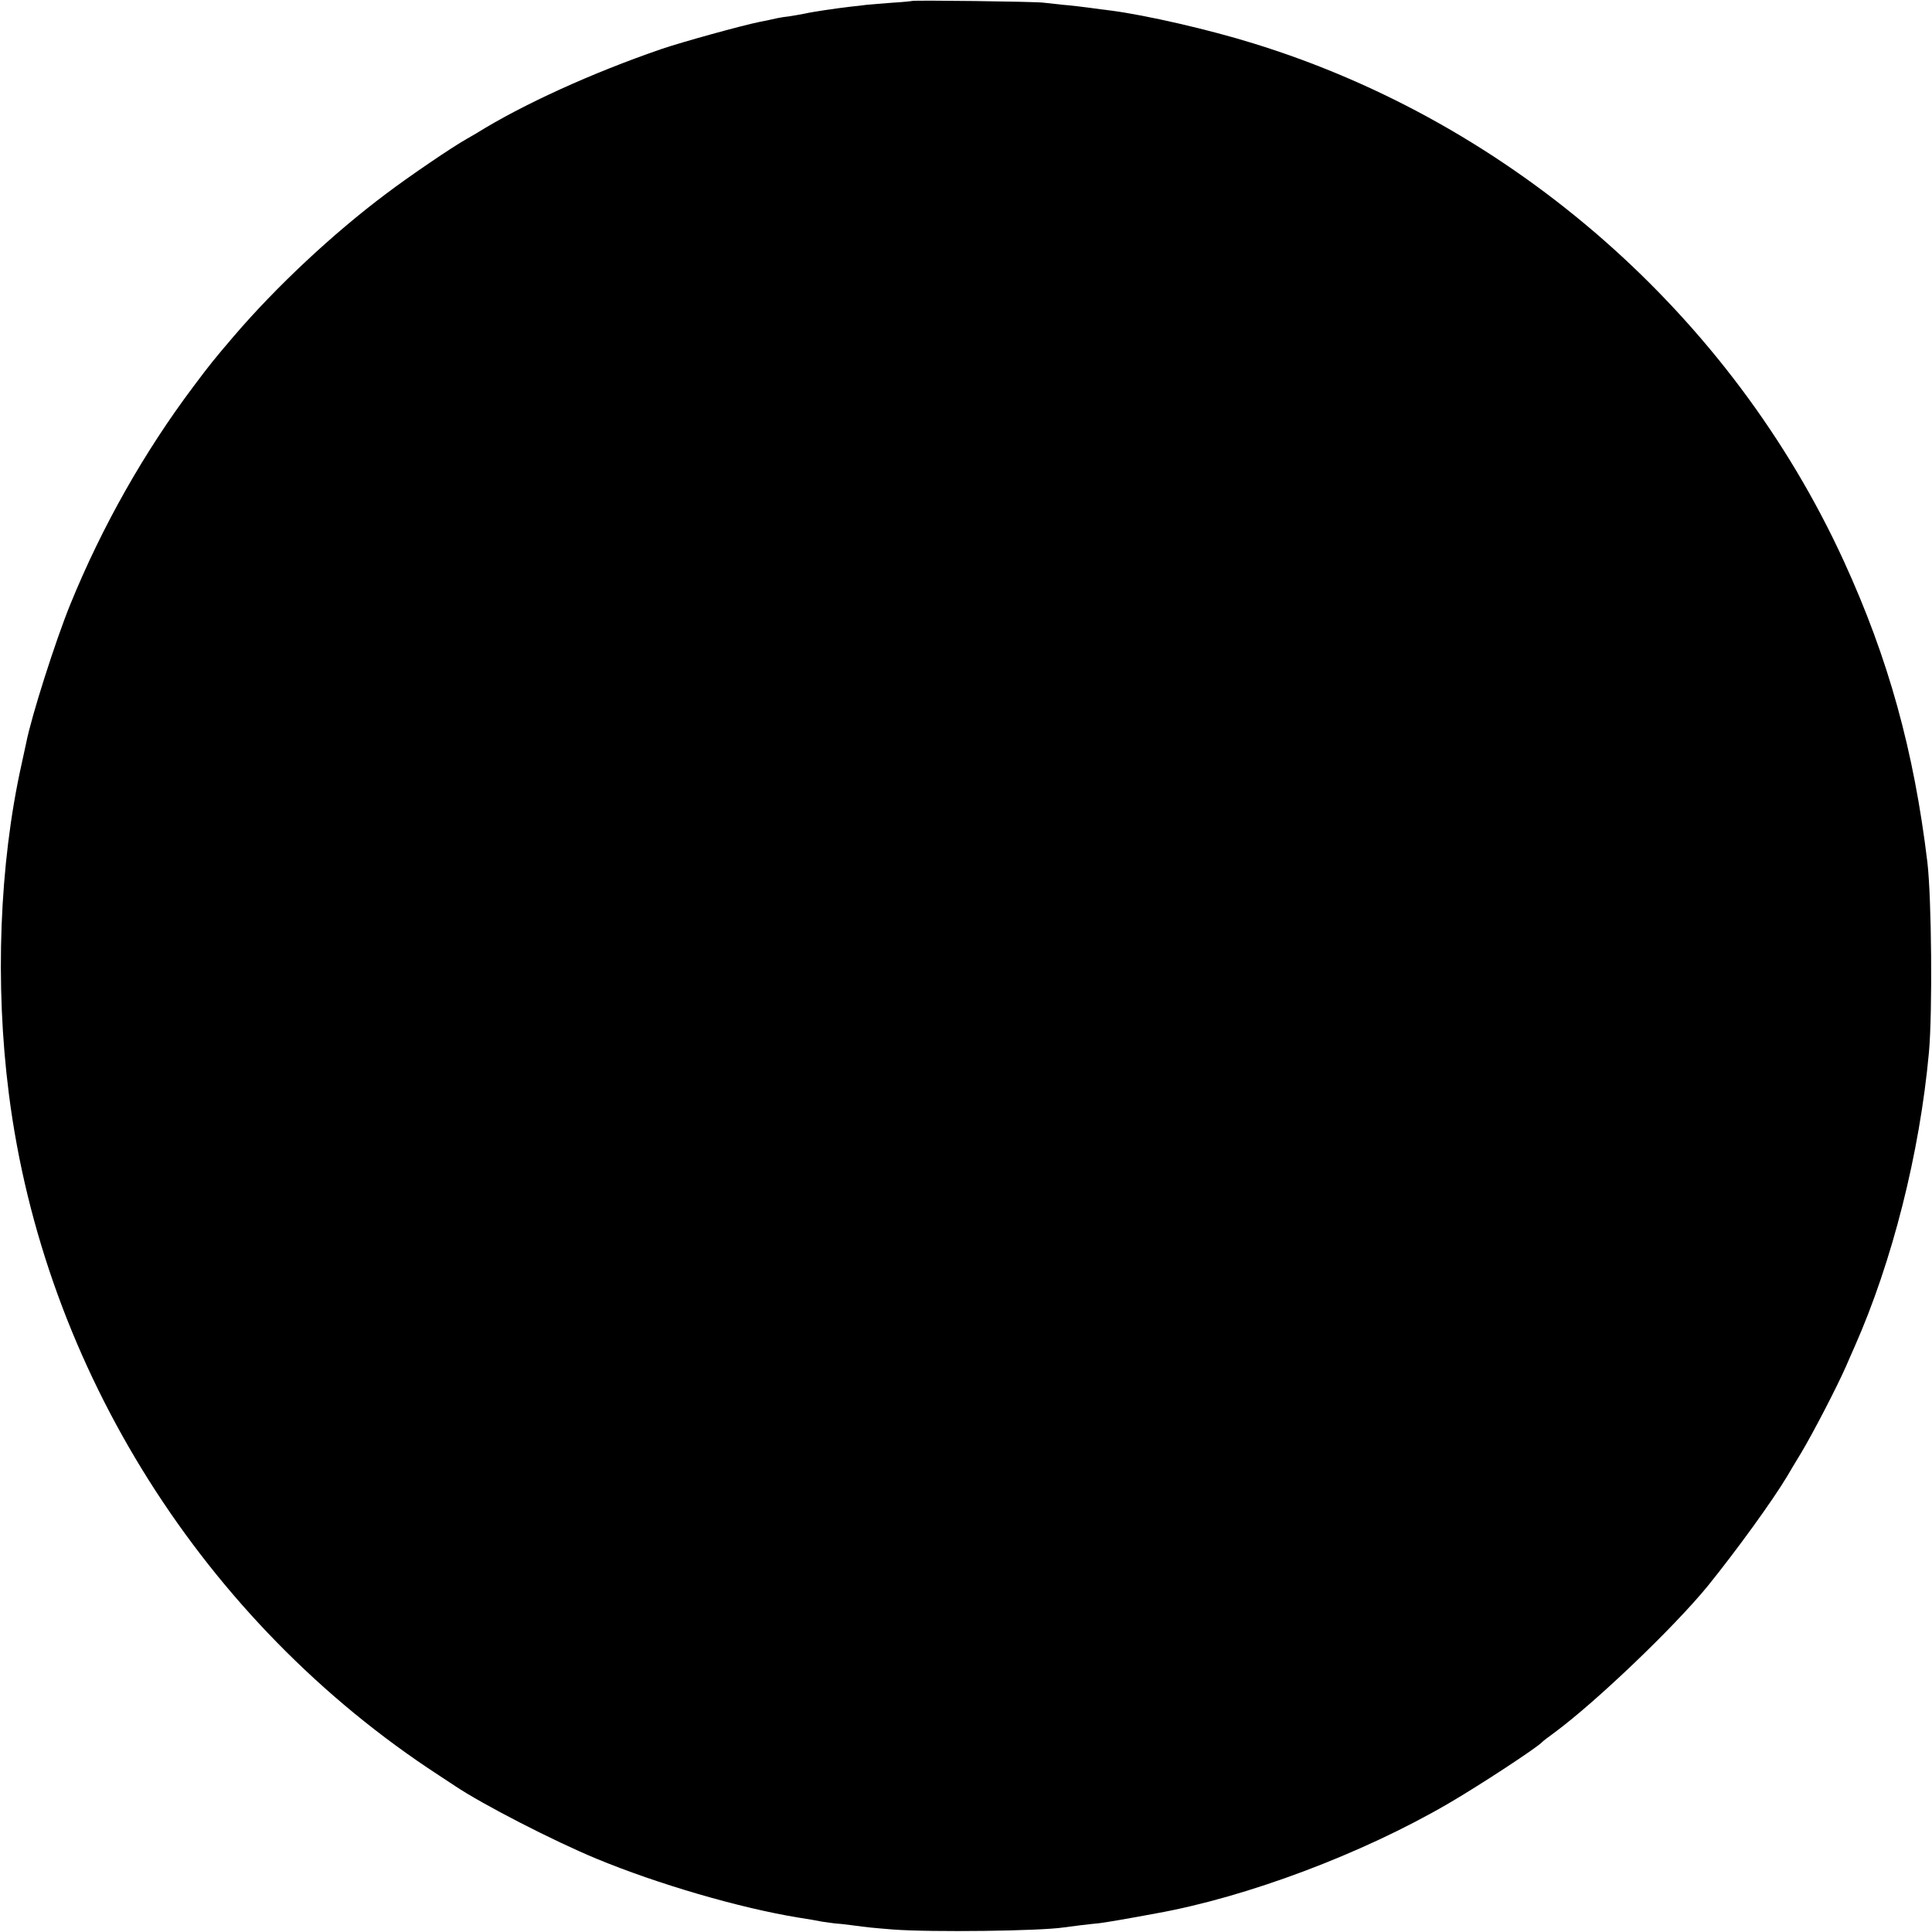 <?xml version="1.0" standalone="no"?>
<!DOCTYPE svg PUBLIC "-//W3C//DTD SVG 20010904//EN"
 "http://www.w3.org/TR/2001/REC-SVG-20010904/DTD/svg10.dtd">
<svg version="1.0" xmlns="http://www.w3.org/2000/svg"
 width="1006pt" height="1006pt" viewBox="0 0 1006 1006"
 preserveAspectRatio="xMidYMid meet">
<g transform="translate(0,1006) scale(0.1,-0.1)"
fill="#000000" stroke="none">
<path d="M4749 10055 c-2 -1 -48 -6 -101 -9 -54 -4 -114 -9 -135 -11 -21 -3
-56 -7 -78 -9 -85 -10 -202 -27 -245 -37 -25 -5 -61 -11 -80 -14 -19 -2 -46
-6 -60 -9 -43 -10 -74 -16 -95 -20 -93 -19 -398 -103 -510 -141 -361 -124
-722 -288 -966 -440 -9 -5 -32 -19 -50 -29 -72 -40 -300 -195 -420 -286 -276
-207 -571 -483 -791 -740 -101 -118 -126 -149 -209 -260 -258 -343 -478 -732
-643 -1137 -77 -189 -203 -584 -230 -723 -3 -14 -14 -65 -25 -115 -114 -515
-138 -1138 -65 -1710 182 -1432 1015 -2752 2239 -3549 33 -22 71 -47 85 -56
143 -96 513 -286 735 -378 321 -133 747 -257 1053 -307 58 -9 87 -14 122 -21
19 -3 49 -7 65 -9 17 -1 55 -5 85 -9 95 -13 112 -14 220 -23 200 -15 767 -8
890 11 14 2 52 7 85 11 33 4 78 9 100 11 33 4 151 24 295 51 474 85 1072 310
1520 571 165 96 465 293 490 321 3 4 32 26 65 50 216 160 619 545 796 761 149
184 339 446 416 575 6 11 39 66 73 122 62 104 184 339 232 448 14 33 35 80 46
105 195 441 338 1005 386 1530 19 210 14 800 -8 990 -70 581 -203 1062 -435
1568 -587 1281 -1724 2279 -3071 2695 -234 73 -562 148 -745 172 -27 3 -79 10
-115 15 -36 5 -96 12 -135 15 -38 4 -83 9 -100 11 -35 6 -681 14 -686 9z"/>
</g>
</svg>
